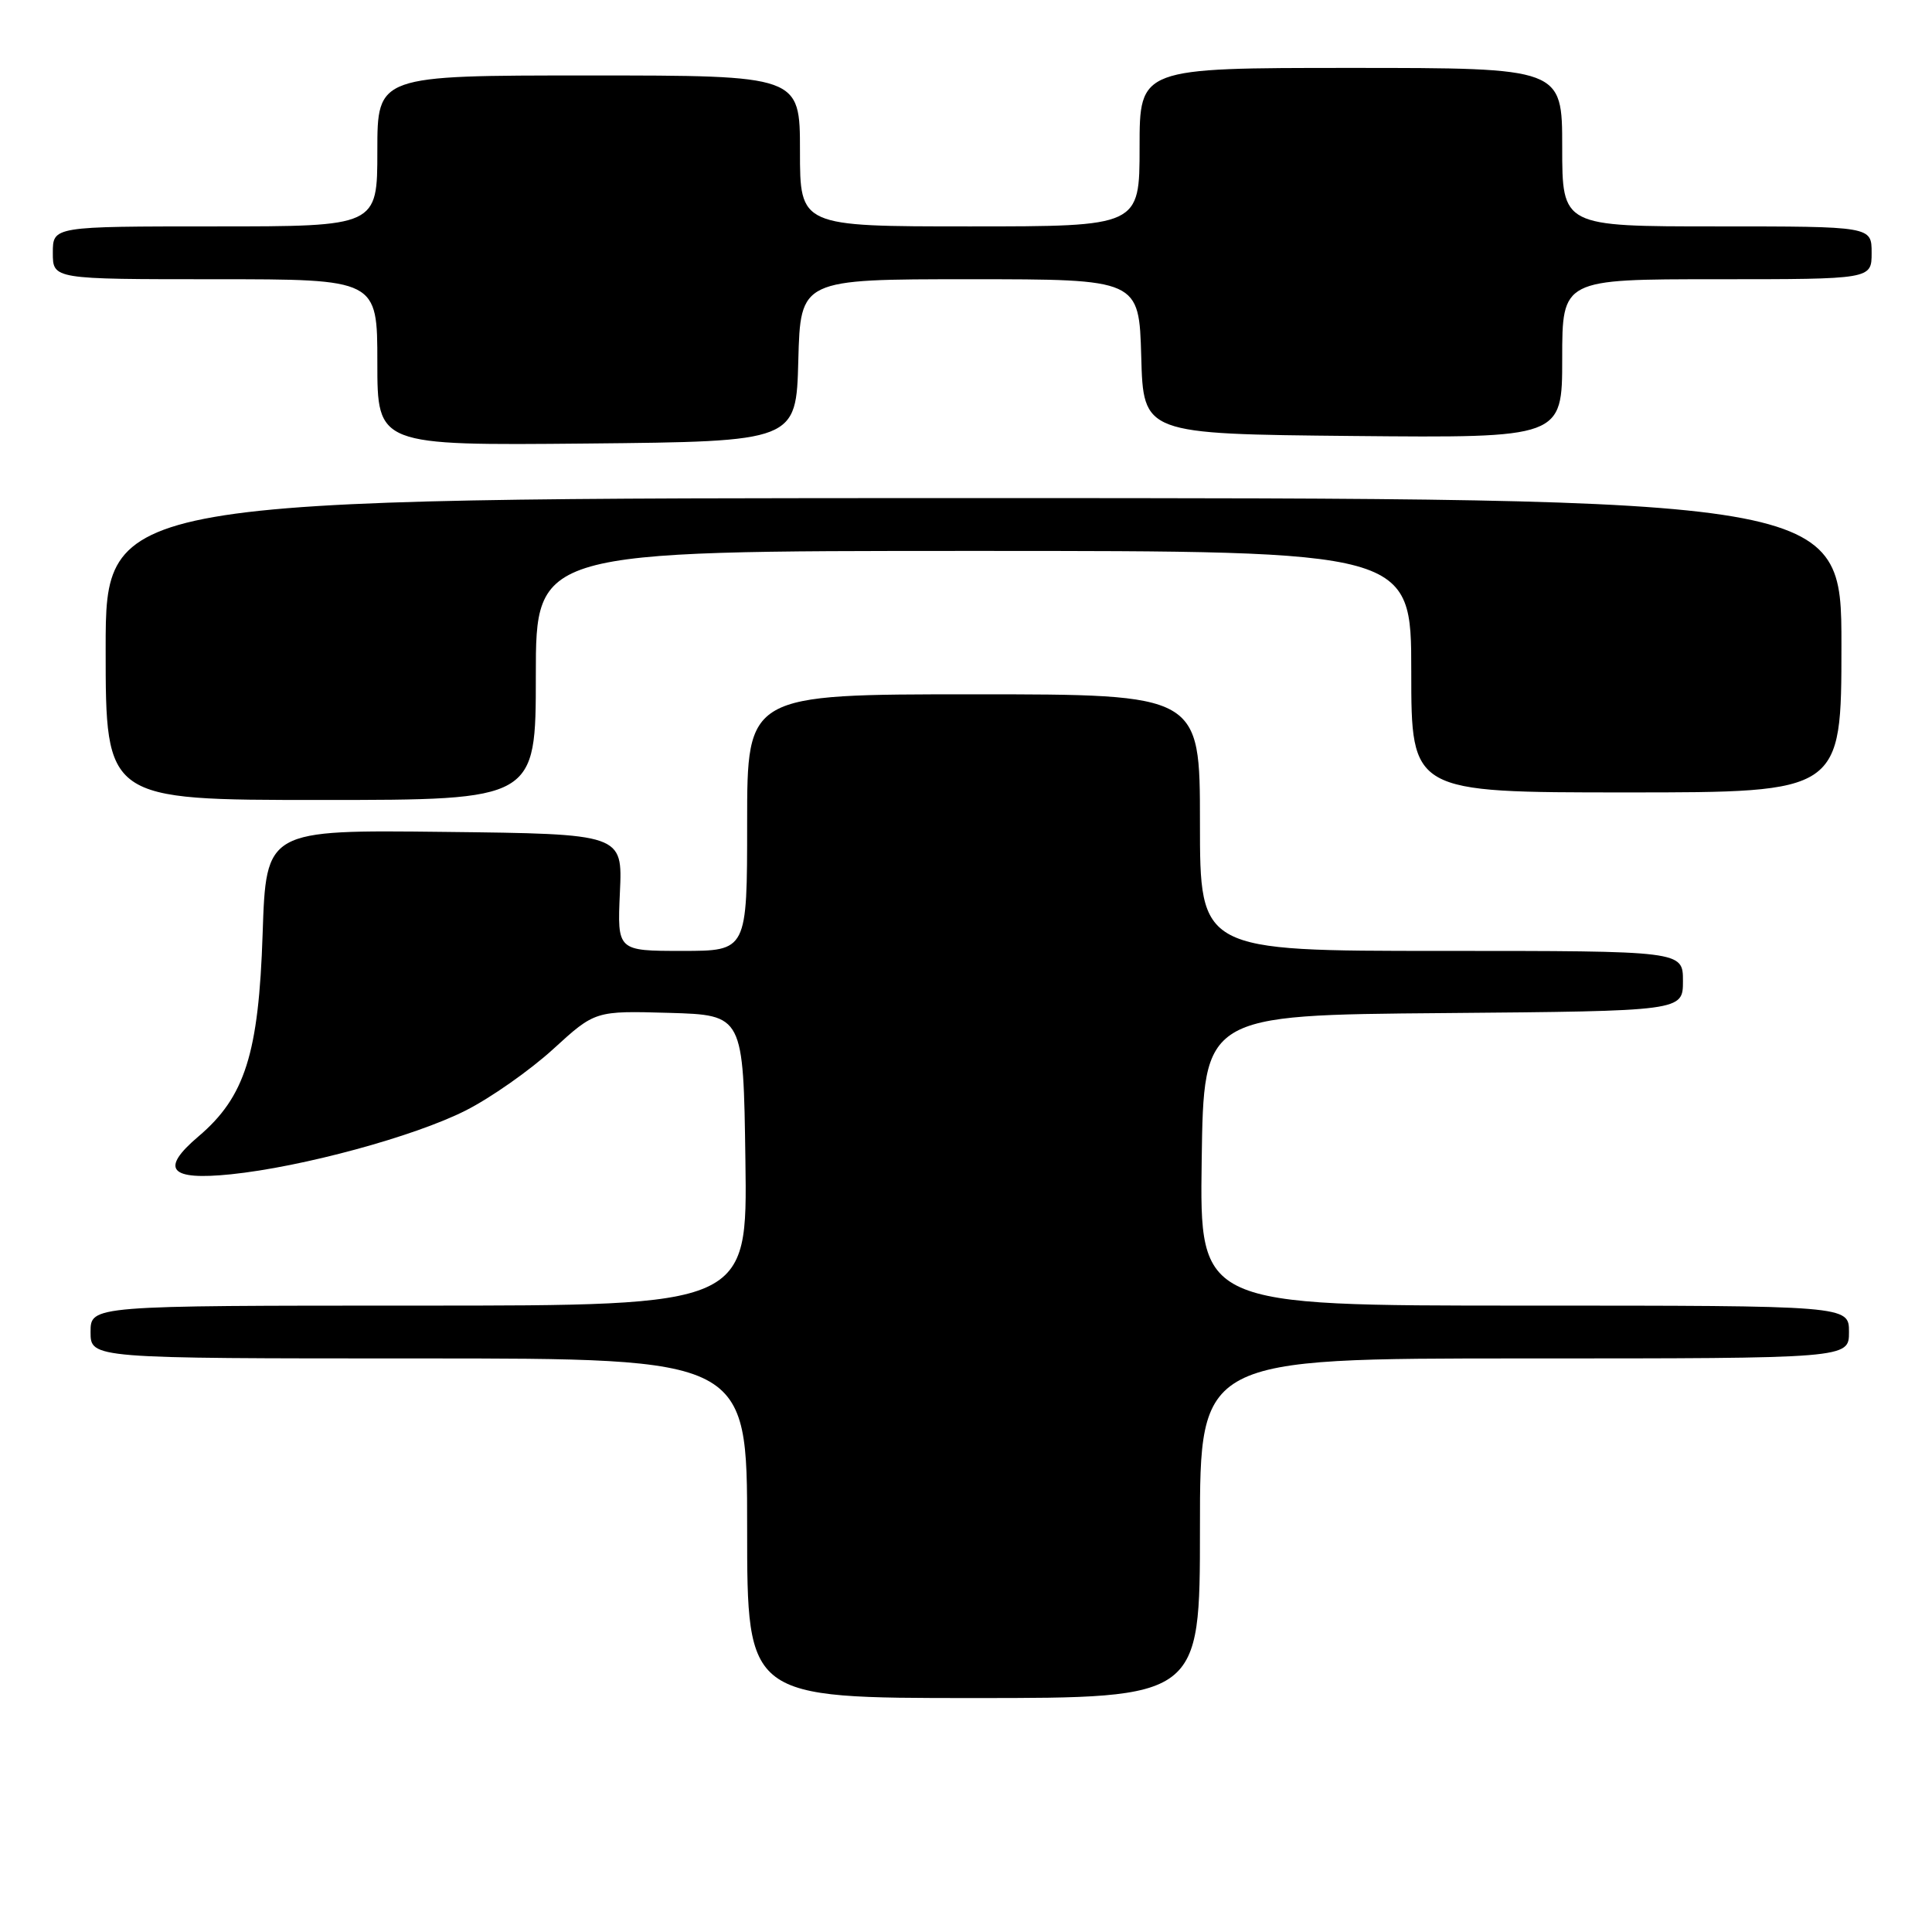 <?xml version="1.0" encoding="UTF-8" standalone="no"?>
<!DOCTYPE svg PUBLIC "-//W3C//DTD SVG 1.1//EN" "http://www.w3.org/Graphics/SVG/1.1/DTD/svg11.dtd" >
<svg xmlns="http://www.w3.org/2000/svg" xmlns:xlink="http://www.w3.org/1999/xlink" version="1.1" viewBox="0 0 256 256">
 <g >
 <path fill="currentColor"
d=" M 159.00 202.50 C 159.00 180.00 159.00 180.00 202.00 180.00 C 245.00 180.00 245.00 180.00 245.00 176.50 C 245.00 173.00 245.00 173.00 201.98 173.00 C 158.96 173.00 158.96 173.00 159.23 153.75 C 159.50 134.50 159.50 134.50 191.25 134.24 C 223.00 133.97 223.00 133.97 223.00 129.99 C 223.00 126.00 223.00 126.00 191.00 126.00 C 159.00 126.00 159.00 126.00 159.00 109.00 C 159.00 92.00 159.00 92.00 129.00 92.00 C 99.00 92.00 99.00 92.00 99.00 109.00 C 99.00 126.00 99.00 126.00 90.39 126.00 C 81.79 126.00 81.79 126.00 82.14 118.25 C 82.50 110.50 82.50 110.50 58.88 110.23 C 35.26 109.96 35.26 109.96 34.80 123.73 C 34.28 139.62 32.46 145.35 26.30 150.58 C 21.16 154.94 22.44 156.44 30.60 155.60 C 40.03 154.63 54.85 150.61 61.68 147.16 C 65.00 145.49 70.22 141.82 73.29 139.02 C 78.86 133.93 78.86 133.93 88.68 134.21 C 98.50 134.50 98.50 134.50 98.77 153.75 C 99.04 173.00 99.04 173.00 55.52 173.00 C 12.00 173.00 12.00 173.00 12.00 176.50 C 12.00 180.00 12.00 180.00 55.50 180.00 C 99.00 180.00 99.00 180.00 99.00 202.50 C 99.00 225.00 99.00 225.00 129.00 225.00 C 159.00 225.00 159.00 225.00 159.00 202.50 Z  M 71.00 89.50 C 71.00 73.00 71.00 73.00 129.00 73.00 C 187.00 73.00 187.00 73.00 187.00 89.00 C 187.00 105.00 187.00 105.00 215.50 105.00 C 244.00 105.00 244.00 105.00 244.00 85.50 C 244.00 66.00 244.00 66.00 129.00 66.00 C 14.00 66.00 14.00 66.00 14.00 86.00 C 14.00 106.00 14.00 106.00 42.50 106.00 C 71.00 106.00 71.00 106.00 71.00 89.50 Z  M 105.78 47.75 C 106.07 37.00 106.07 37.00 128.50 37.00 C 150.93 37.00 150.93 37.00 151.22 47.25 C 151.50 57.50 151.50 57.50 179.25 57.77 C 207.00 58.03 207.00 58.03 207.00 47.52 C 207.00 37.00 207.00 37.00 227.50 37.00 C 248.00 37.00 248.00 37.00 248.00 33.50 C 248.00 30.00 248.00 30.00 227.50 30.00 C 207.00 30.00 207.00 30.00 207.00 19.50 C 207.00 9.00 207.00 9.00 179.00 9.00 C 151.00 9.00 151.00 9.00 151.00 19.50 C 151.00 30.00 151.00 30.00 128.50 30.00 C 106.00 30.00 106.00 30.00 106.00 20.00 C 106.00 10.00 106.00 10.00 78.00 10.00 C 50.00 10.00 50.00 10.00 50.00 20.00 C 50.00 30.00 50.00 30.00 28.50 30.00 C 7.00 30.00 7.00 30.00 7.00 33.50 C 7.00 37.00 7.00 37.00 28.50 37.00 C 50.00 37.00 50.00 37.00 50.00 48.02 C 50.00 59.03 50.00 59.03 77.75 58.77 C 105.50 58.50 105.50 58.50 105.78 47.75 Z "/>
</g>
</svg>